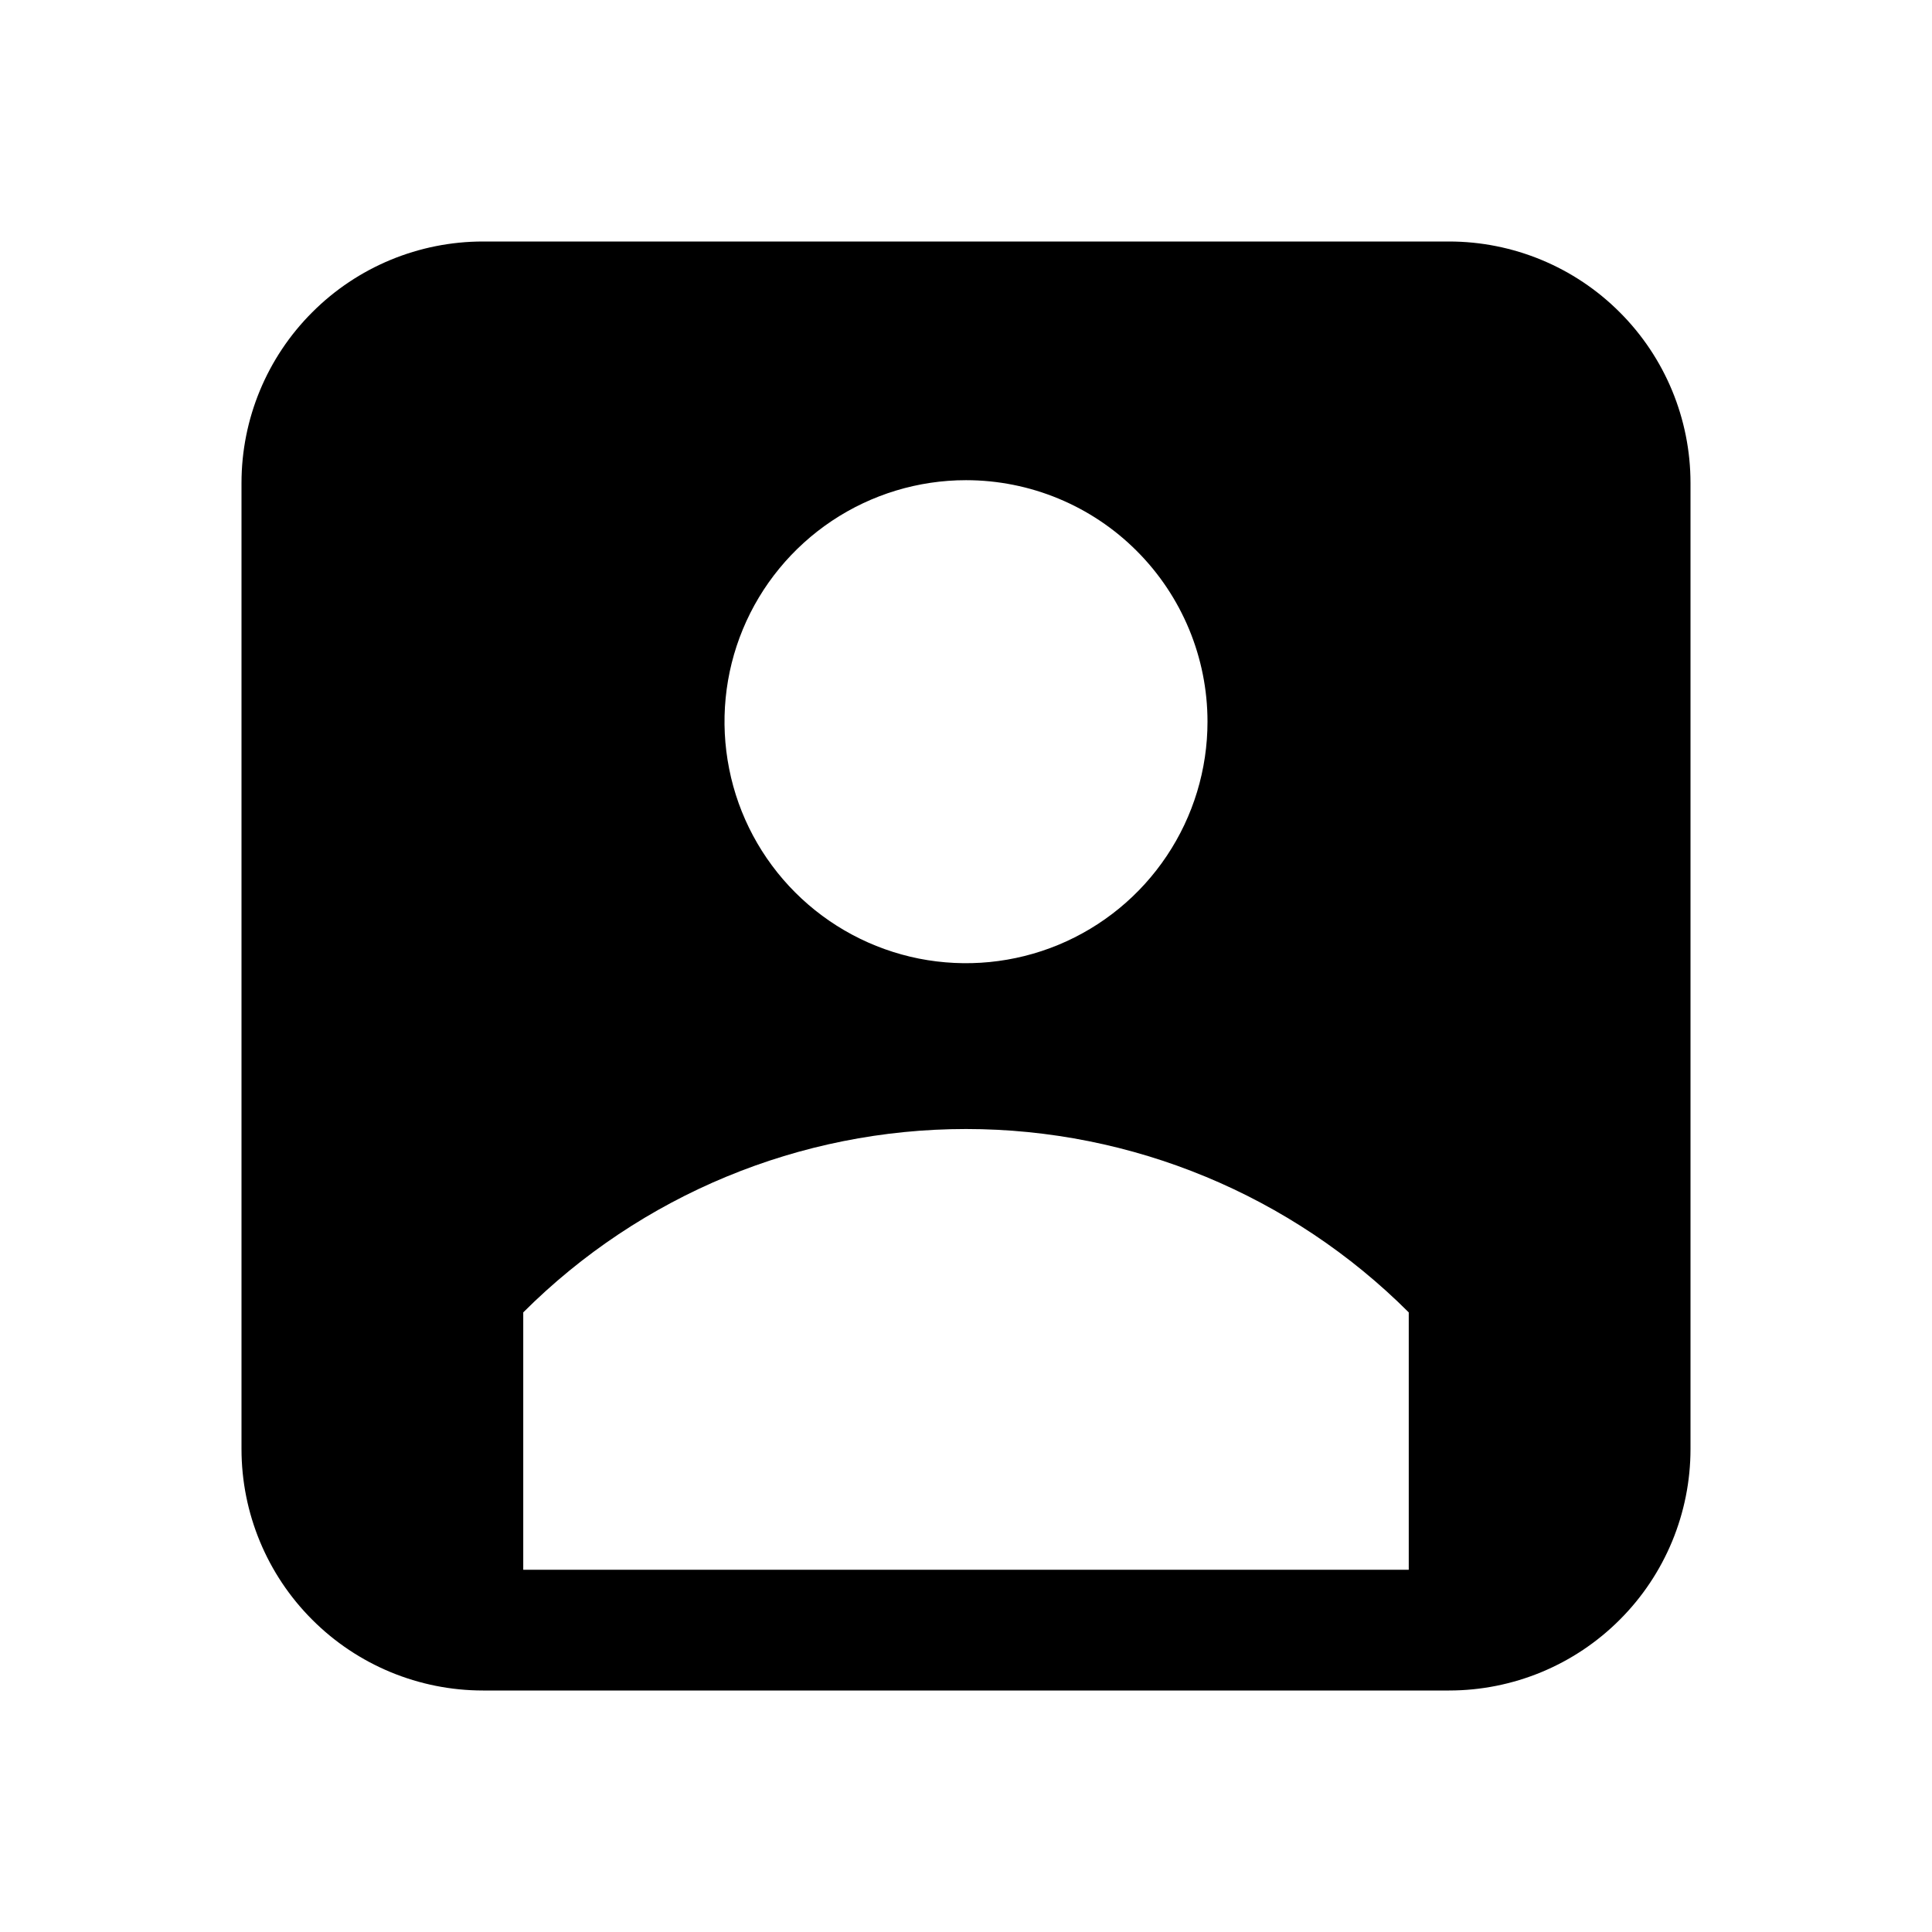 <svg width="24" height="24" viewBox="0 0 24 24" fill="none" xmlns="http://www.w3.org/2000/svg">
<path d="M18 3H6C5.204 3 4.441 3.316 3.879 3.879C3.316 4.441 3 5.204 3 6V18C3 18.796 3.316 19.559 3.879 20.121C4.441 20.684 5.204 21 6 21H18C18.796 21 19.559 20.684 20.121 20.121C20.684 19.559 21 18.796 21 18V6C21 5.204 20.684 4.441 20.121 3.879C19.559 3.316 18.796 3 18 3ZM15 8.965C15 9.559 14.824 10.139 14.494 10.632C14.165 11.125 13.696 11.51 13.148 11.737C12.6 11.964 11.997 12.023 11.415 11.908C10.833 11.792 10.298 11.506 9.879 11.087C9.459 10.667 9.173 10.133 9.058 9.551C8.942 8.969 9.001 8.365 9.228 7.817C9.455 7.269 9.84 6.801 10.333 6.471C10.827 6.141 11.407 5.965 12 5.965C12.796 5.965 13.559 6.281 14.121 6.844C14.684 7.407 15 8.17 15 8.965ZM6.5 19.5V16.303C7.959 14.845 9.937 14.025 12 14.025C14.063 14.025 16.041 14.845 17.5 16.303V19.5H6.5Z" fill="black"/>
</svg>
